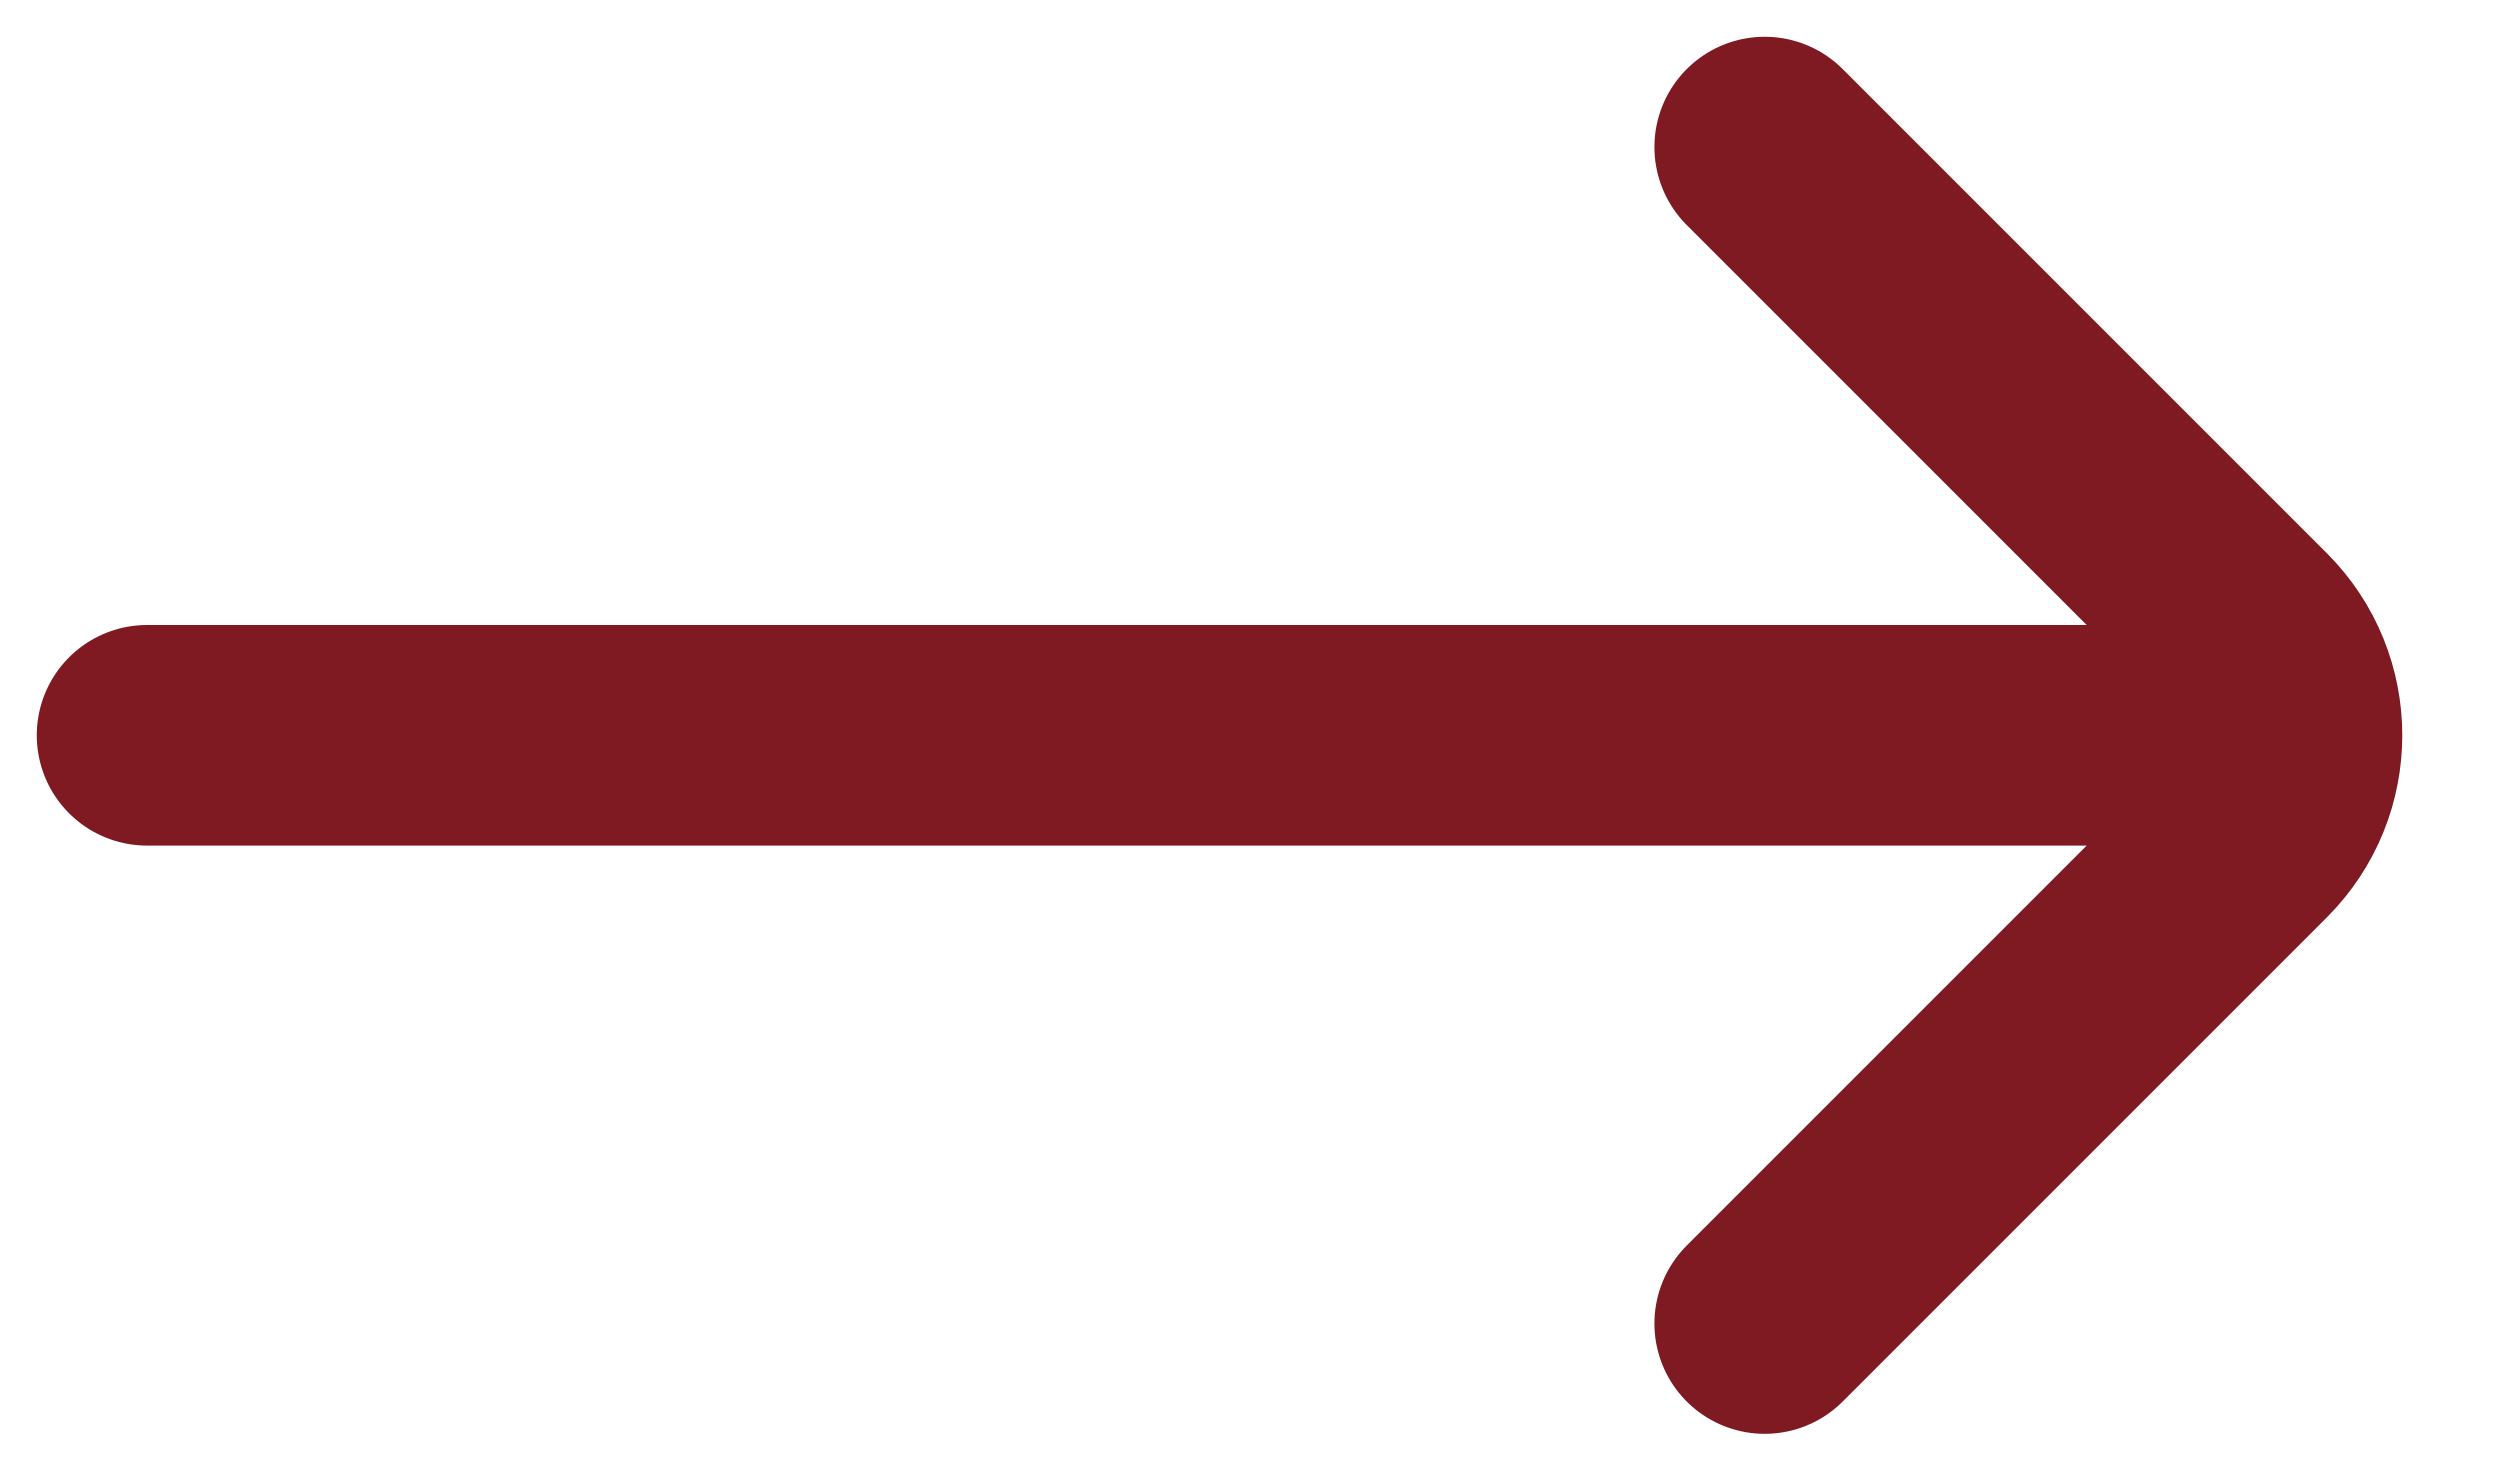 <svg width="17" height="10" viewBox="0 0 17 10" fill="none" xmlns="http://www.w3.org/2000/svg">
    <path d="M12 9L15.293 5.707C15.683 5.317 15.683 4.683 15.293 4.293L12 1M15 5L1 5" stroke="#7F1A22" stroke-width="1.5" stroke-linecap="round"/>
</svg>